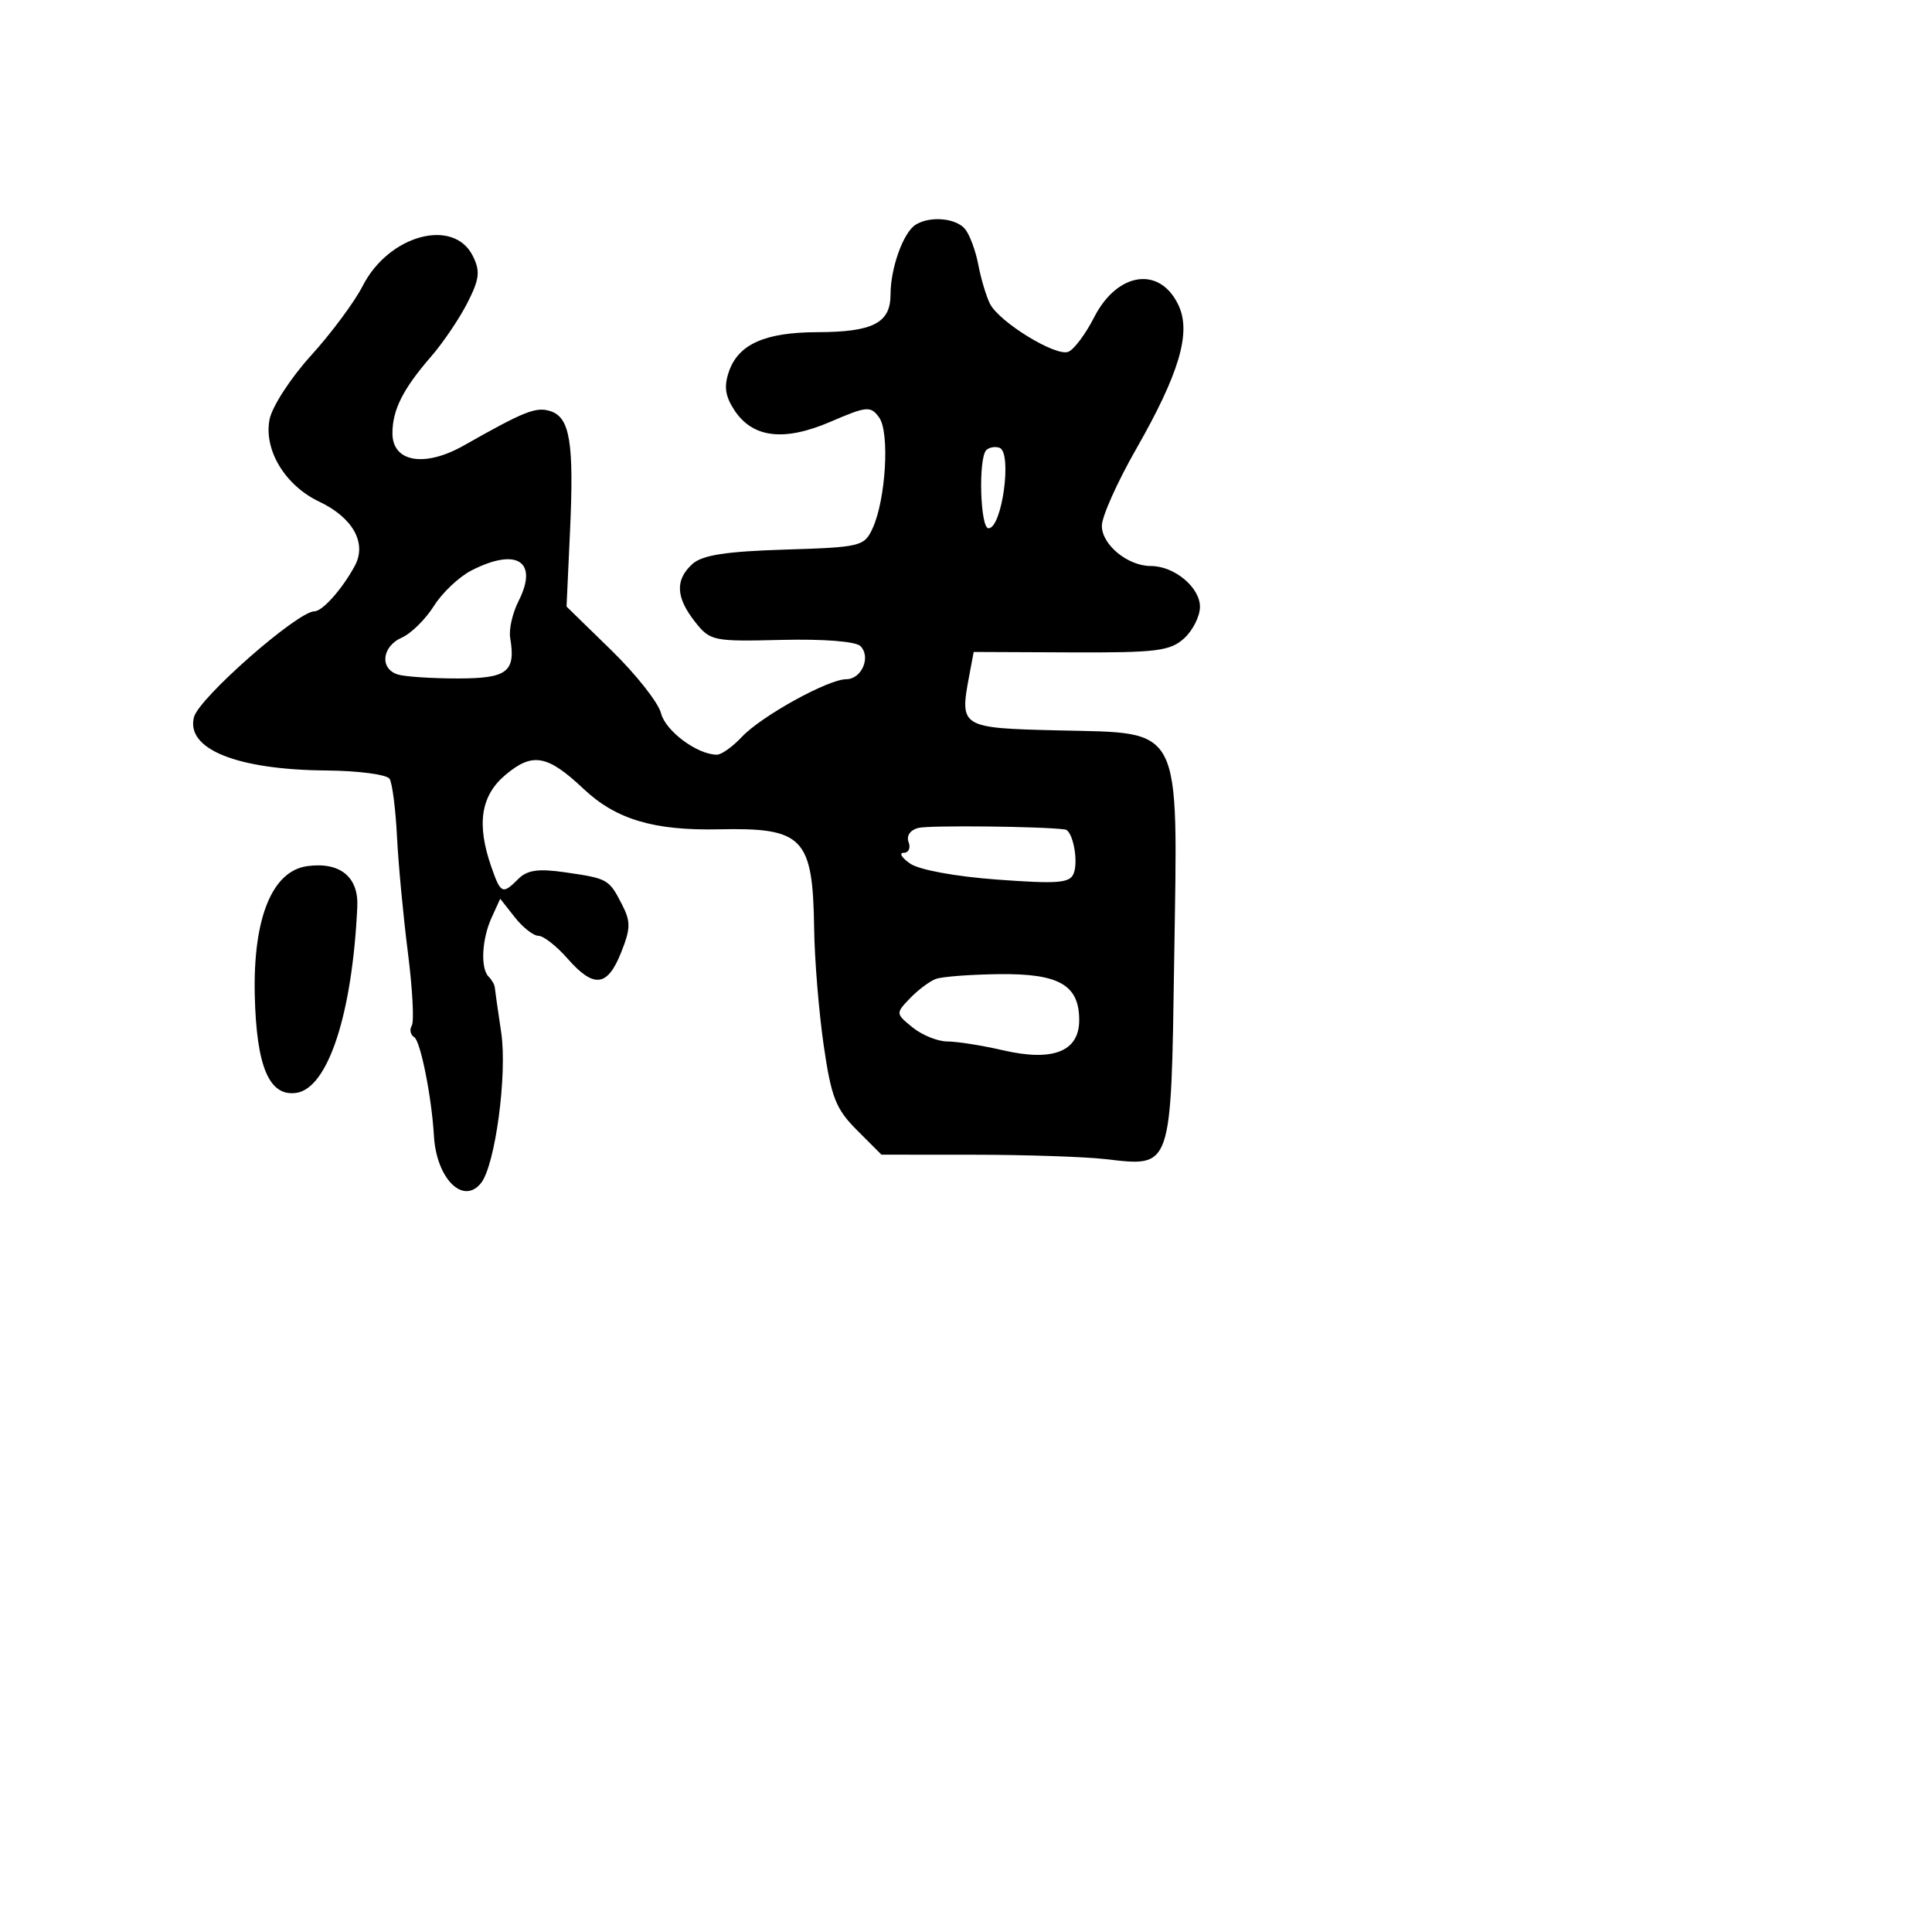 <svg xmlns="http://www.w3.org/2000/svg" width="256" height="256" viewBox="0 0 256 256" version="1.1">
	<path d="M 121.313 29.786 C 119.685 30.820, 118 35.523, 118 39.030 C 118 42.798, 115.673 43.996, 108.316 44.015 C 101.391 44.032, 97.868 45.590, 96.601 49.194 C 95.904 51.176, 96.080 52.474, 97.300 54.336 C 99.724 58.035, 103.877 58.539, 110.052 55.882 C 114.876 53.807, 115.355 53.765, 116.486 55.312 C 117.906 57.253, 117.383 66.176, 115.626 70 C 114.523 72.401, 114.061 72.513, 103.989 72.825 C 96.184 73.067, 93.052 73.555, 91.750 74.730 C 89.440 76.816, 89.540 79.146, 92.081 82.376 C 94.095 84.936, 94.464 85.014, 103.561 84.790 C 109.125 84.654, 113.389 84.989, 114.013 85.613 C 115.442 87.042, 114.176 90, 112.135 90 C 109.734 90, 100.864 94.901, 98.298 97.645 C 97.087 98.940, 95.602 100, 94.998 100 C 92.410 100, 88.184 96.871, 87.594 94.518 C 87.241 93.114, 84.280 89.357, 81.012 86.169 L 75.070 80.374 75.529 70.437 C 76.073 58.645, 75.527 55.302, 72.923 54.476 C 71.018 53.871, 69.513 54.469, 61.457 59.031 C 56.262 61.974, 52 61.245, 52 57.415 C 52 54.305, 53.401 51.527, 57.141 47.222 C 58.706 45.419, 60.859 42.236, 61.924 40.149 C 63.537 36.987, 63.659 35.948, 62.657 33.927 C 60.112 28.794, 51.505 31.130, 48.057 37.889 C 46.977 40.005, 43.894 44.158, 41.205 47.118 C 38.516 50.078, 36.046 53.887, 35.717 55.582 C 34.931 59.619, 37.775 64.325, 42.294 66.469 C 46.758 68.587, 48.632 71.950, 47.025 74.954 C 45.400 77.990, 42.735 81, 41.672 81 C 39.437 81, 26.372 92.469, 25.706 95.015 C 24.597 99.257, 31.384 101.997, 43.239 102.093 C 47.496 102.128, 51.270 102.628, 51.627 103.205 C 51.983 103.782, 52.423 107.234, 52.605 110.877 C 52.787 114.520, 53.437 121.422, 54.048 126.215 C 54.660 131.009, 54.892 135.365, 54.564 135.896 C 54.236 136.427, 54.383 137.118, 54.890 137.432 C 55.721 137.946, 57.202 145.369, 57.497 150.500 C 57.824 156.176, 61.381 159.734, 63.746 156.750 C 65.623 154.381, 67.235 142.328, 66.412 136.809 C 65.977 133.889, 65.593 131.200, 65.560 130.833 C 65.527 130.467, 65.163 129.829, 64.750 129.417 C 63.645 128.312, 63.838 124.451, 65.141 121.591 L 66.281 119.088 68.213 121.544 C 69.276 122.895, 70.687 124, 71.350 124 C 72.013 124, 73.739 125.350, 75.187 127 C 78.674 130.973, 80.473 130.783, 82.285 126.250 C 83.575 123.026, 83.591 122.123, 82.400 119.813 C 80.683 116.484, 80.544 116.406, 74.865 115.583 C 71.345 115.074, 69.860 115.283, 68.687 116.456 C 66.582 118.561, 66.356 118.459, 65.098 114.851 C 63.124 109.189, 63.704 105.427, 66.974 102.676 C 70.559 99.659, 72.537 100.013, 77.329 104.533 C 81.610 108.571, 86.637 110.075, 95.227 109.889 C 106.453 109.646, 107.709 110.952, 107.878 123.049 C 107.936 127.147, 108.504 134.100, 109.142 138.500 C 110.144 145.409, 110.745 146.943, 113.551 149.750 L 116.800 153 129.150 153.009 C 135.942 153.013, 143.750 153.276, 146.500 153.592 C 155.342 154.608, 155.165 155.127, 155.588 127.054 C 156.061 95.622, 156.853 97.182, 140.216 96.781 C 127.288 96.470, 127.143 96.382, 128.416 89.595 L 129.018 86.389 141.901 86.445 C 153.214 86.493, 155.042 86.268, 156.892 84.595 C 158.052 83.547, 159 81.660, 159 80.402 C 159 77.825, 155.601 75, 152.500 75 C 149.432 75, 146 72.185, 146 69.669 C 146 68.449, 148.052 63.862, 150.559 59.476 C 156.227 49.560, 157.841 44.141, 156.199 40.537 C 153.769 35.203, 148.072 35.978, 144.967 42.065 C 143.835 44.283, 142.297 46.333, 141.548 46.620 C 139.878 47.261, 132.424 42.690, 131.184 40.265 C 130.688 39.294, 129.991 36.968, 129.635 35.095 C 129.279 33.223, 128.486 31.085, 127.872 30.345 C 126.655 28.880, 123.201 28.585, 121.313 29.786 M 130.688 59.646 C 129.617 60.717, 129.880 70, 130.981 70 C 132.780 70, 134.154 59.941, 132.438 59.334 C 131.853 59.127, 131.066 59.268, 130.688 59.646 M 62.500 75.571 C 60.850 76.409, 58.596 78.537, 57.491 80.298 C 56.386 82.059, 54.473 83.944, 53.241 84.487 C 50.577 85.661, 50.277 88.651, 52.750 89.384 C 53.712 89.669, 57.290 89.901, 60.699 89.899 C 67.253 89.895, 68.359 89.030, 67.599 84.500 C 67.415 83.400, 67.912 81.222, 68.704 79.660 C 71.374 74.395, 68.517 72.512, 62.500 75.571 M 121.677 109.705 C 120.604 109.981, 120.076 110.757, 120.395 111.587 C 120.693 112.364, 120.401 113, 119.746 113 C 119.091 113, 119.471 113.642, 120.591 114.426 C 121.778 115.257, 126.601 116.144, 132.158 116.552 C 140.225 117.144, 141.780 117.016, 142.276 115.722 C 142.922 114.040, 142.137 110.052, 141.133 109.912 C 138.145 109.496, 123.107 109.336, 121.677 109.705 M 40.736 114.763 C 36.063 115.393, 33.520 121.635, 33.759 131.890 C 33.979 141.352, 35.675 145.334, 39.263 144.811 C 43.462 144.199, 46.688 134.351, 47.345 120.135 C 47.527 116.192, 45.053 114.181, 40.736 114.763 M 124 129.716 C 123.175 130.023, 121.633 131.179, 120.573 132.285 C 118.669 134.273, 118.673 134.317, 120.934 136.148 C 122.192 137.166, 124.262 138, 125.534 138 C 126.807 138, 130.124 138.526, 132.907 139.168 C 139.539 140.699, 143 139.330, 143 135.176 C 143 130.518, 140.346 128.989, 132.421 129.079 C 128.615 129.122, 124.825 129.409, 124 129.716" stroke="none" fill="black" fill-rule="evenodd"/>
</svg>